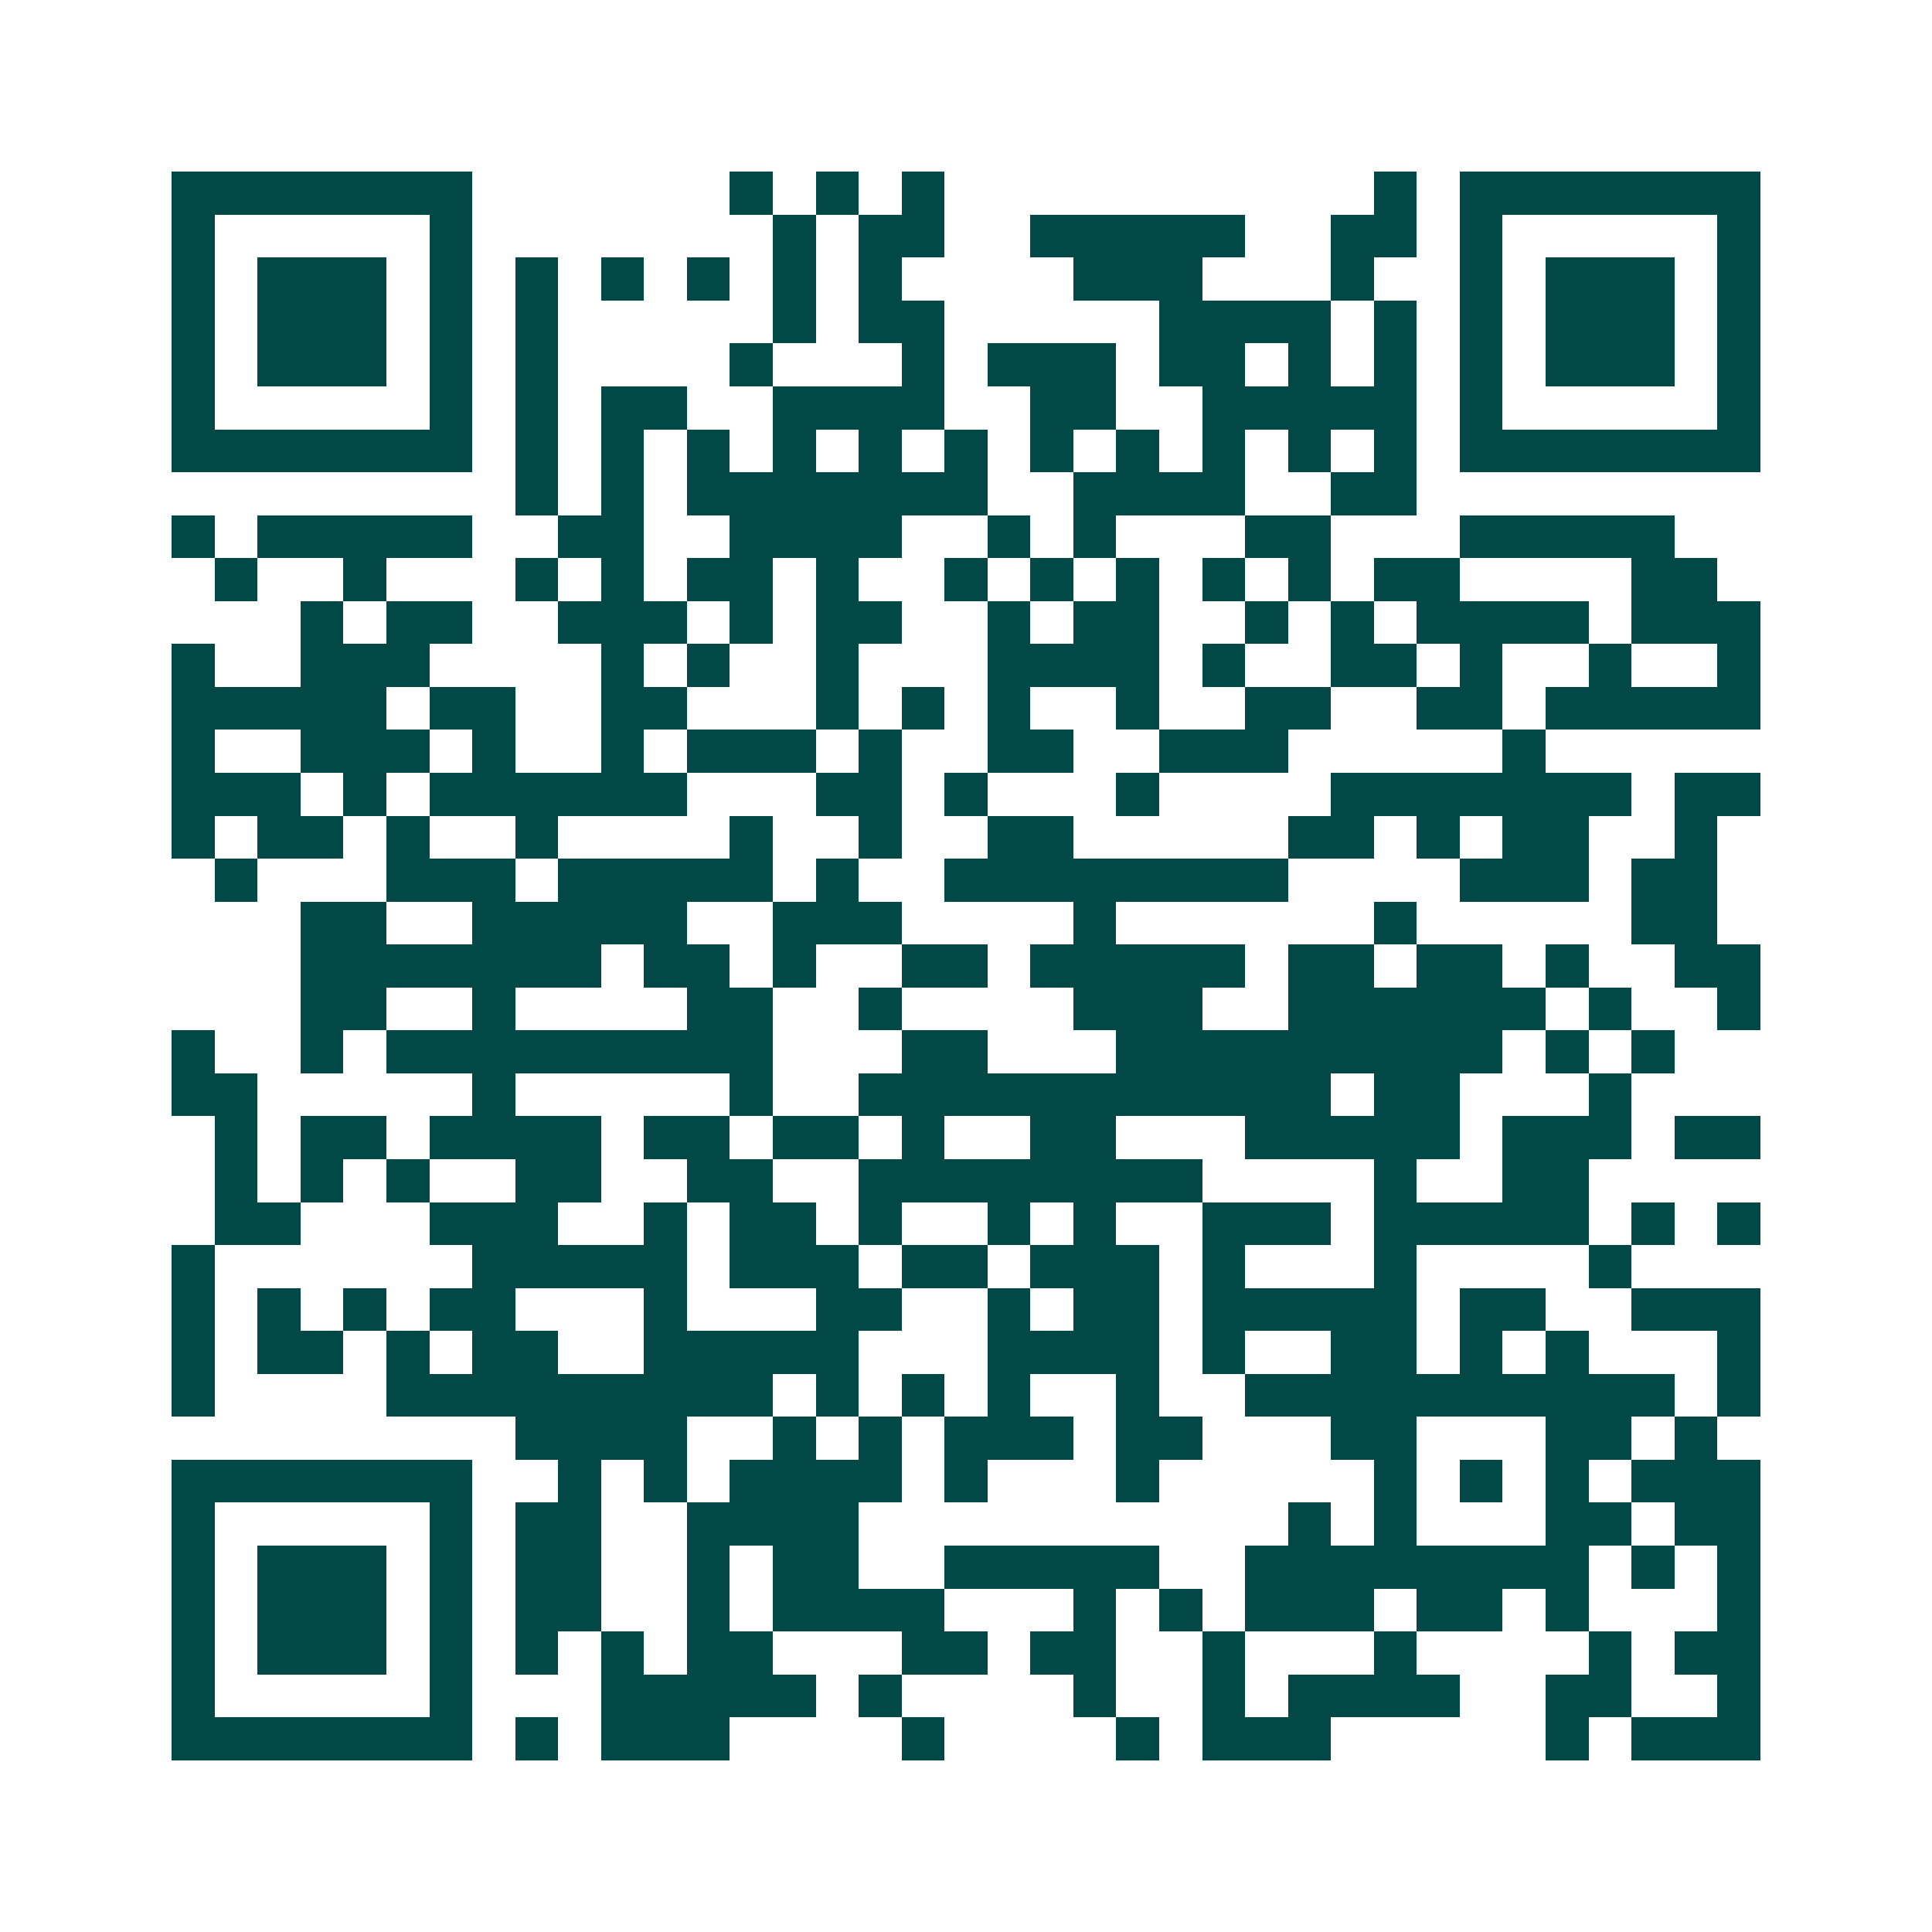 <svg xmlns="http://www.w3.org/2000/svg" width="200" height="200" viewBox="0 0 45 45" shape-rendering="crispEdges"><path fill="#ffffff" d="M0 0h45v45H0z"/><path stroke="#014847" d="M4 4.5h7m6 0h1m1 0h1m1 0h1m10 0h1m1 0h7M4 5.5h1m5 0h1m7 0h1m1 0h2m2 0h5m2 0h2m1 0h1m5 0h1M4 6.5h1m1 0h3m1 0h1m1 0h1m1 0h1m1 0h1m1 0h1m1 0h1m4 0h3m3 0h1m2 0h1m1 0h3m1 0h1M4 7.5h1m1 0h3m1 0h1m1 0h1m5 0h1m1 0h2m5 0h4m1 0h1m1 0h1m1 0h3m1 0h1M4 8.5h1m1 0h3m1 0h1m1 0h1m4 0h1m3 0h1m1 0h3m1 0h2m1 0h1m1 0h1m1 0h1m1 0h3m1 0h1M4 9.5h1m5 0h1m1 0h1m1 0h2m2 0h4m2 0h2m2 0h5m1 0h1m5 0h1M4 10.5h7m1 0h1m1 0h1m1 0h1m1 0h1m1 0h1m1 0h1m1 0h1m1 0h1m1 0h1m1 0h1m1 0h1m1 0h7M12 11.5h1m1 0h1m1 0h7m2 0h4m2 0h2M4 12.5h1m1 0h5m2 0h2m2 0h4m2 0h1m1 0h1m3 0h2m3 0h5M5 13.5h1m2 0h1m3 0h1m1 0h1m1 0h2m1 0h1m2 0h1m1 0h1m1 0h1m1 0h1m1 0h1m1 0h2m4 0h2M7 14.5h1m1 0h2m2 0h3m1 0h1m1 0h2m2 0h1m1 0h2m2 0h1m1 0h1m1 0h4m1 0h3M4 15.5h1m2 0h3m4 0h1m1 0h1m2 0h1m3 0h4m1 0h1m2 0h2m1 0h1m2 0h1m2 0h1M4 16.5h5m1 0h2m2 0h2m3 0h1m1 0h1m1 0h1m2 0h1m2 0h2m2 0h2m1 0h5M4 17.5h1m2 0h3m1 0h1m2 0h1m1 0h3m1 0h1m2 0h2m2 0h3m5 0h1M4 18.5h3m1 0h1m1 0h6m3 0h2m1 0h1m3 0h1m4 0h7m1 0h2M4 19.5h1m1 0h2m1 0h1m2 0h1m4 0h1m2 0h1m2 0h2m5 0h2m1 0h1m1 0h2m2 0h1M5 20.5h1m3 0h3m1 0h5m1 0h1m2 0h8m4 0h3m1 0h2M7 21.5h2m2 0h5m2 0h3m4 0h1m6 0h1m5 0h2M7 22.5h7m1 0h2m1 0h1m2 0h2m1 0h5m1 0h2m1 0h2m1 0h1m2 0h2M7 23.5h2m2 0h1m4 0h2m2 0h1m4 0h3m2 0h6m1 0h1m2 0h1M4 24.5h1m2 0h1m1 0h9m3 0h2m3 0h9m1 0h1m1 0h1M4 25.5h2m5 0h1m5 0h1m2 0h11m1 0h2m3 0h1M5 26.5h1m1 0h2m1 0h4m1 0h2m1 0h2m1 0h1m2 0h2m3 0h5m1 0h3m1 0h2M5 27.5h1m1 0h1m1 0h1m2 0h2m2 0h2m2 0h8m4 0h1m2 0h2M5 28.5h2m3 0h3m2 0h1m1 0h2m1 0h1m2 0h1m1 0h1m2 0h3m1 0h5m1 0h1m1 0h1M4 29.5h1m6 0h5m1 0h3m1 0h2m1 0h3m1 0h1m3 0h1m4 0h1M4 30.5h1m1 0h1m1 0h1m1 0h2m3 0h1m3 0h2m2 0h1m1 0h2m1 0h5m1 0h2m2 0h3M4 31.5h1m1 0h2m1 0h1m1 0h2m2 0h5m3 0h4m1 0h1m2 0h2m1 0h1m1 0h1m3 0h1M4 32.5h1m4 0h9m1 0h1m1 0h1m1 0h1m2 0h1m2 0h10m1 0h1M12 33.5h4m2 0h1m1 0h1m1 0h3m1 0h2m3 0h2m3 0h2m1 0h1M4 34.5h7m2 0h1m1 0h1m1 0h4m1 0h1m3 0h1m5 0h1m1 0h1m1 0h1m1 0h3M4 35.5h1m5 0h1m1 0h2m2 0h4m10 0h1m1 0h1m3 0h2m1 0h2M4 36.5h1m1 0h3m1 0h1m1 0h2m2 0h1m1 0h2m2 0h5m2 0h8m1 0h1m1 0h1M4 37.5h1m1 0h3m1 0h1m1 0h2m2 0h1m1 0h4m3 0h1m1 0h1m1 0h3m1 0h2m1 0h1m3 0h1M4 38.5h1m1 0h3m1 0h1m1 0h1m1 0h1m1 0h2m3 0h2m1 0h2m2 0h1m3 0h1m4 0h1m1 0h2M4 39.5h1m5 0h1m3 0h5m1 0h1m4 0h1m2 0h1m1 0h4m2 0h2m2 0h1M4 40.5h7m1 0h1m1 0h3m4 0h1m4 0h1m1 0h3m5 0h1m1 0h3"/></svg>
